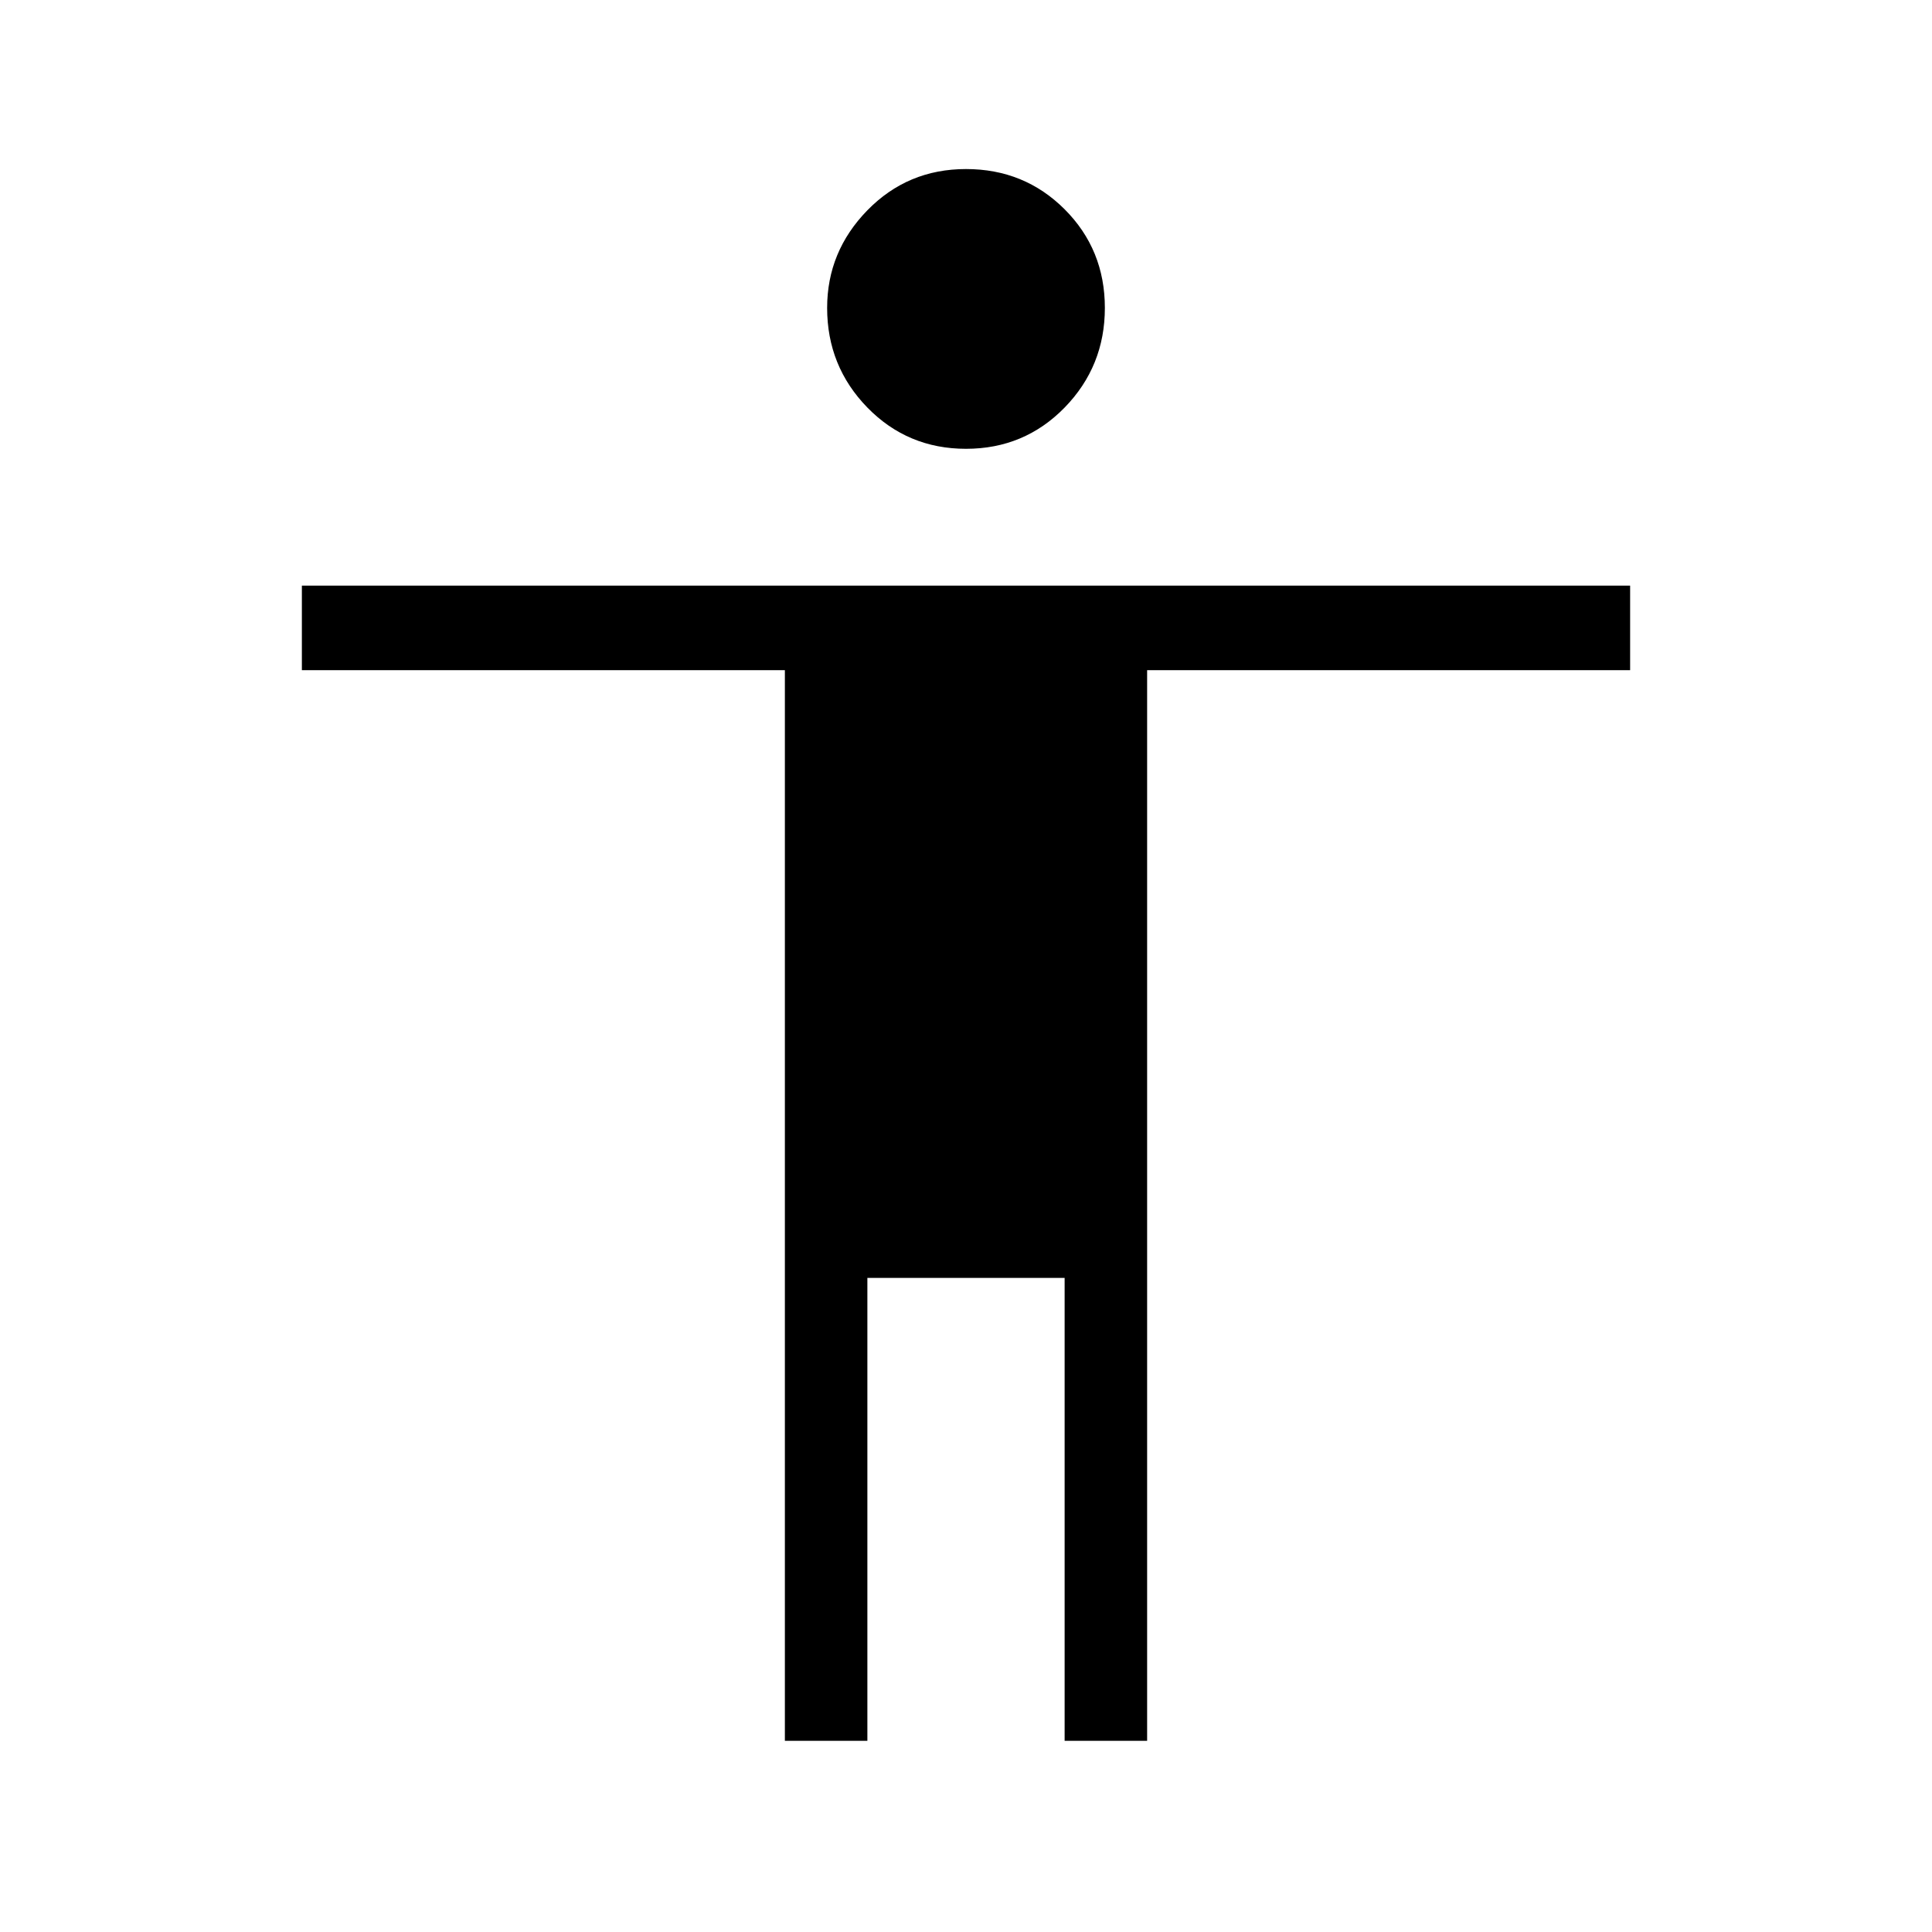 <svg xmlns="http://www.w3.org/2000/svg" height="40" width="40"><path d="M20 9.292q-1.208 0-2.042-.854-.833-.855-.833-2.063 0-1.167.833-2.021Q18.792 3.5 20 3.5q1.208 0 2.042.833.833.834.833 2.042 0 1.208-.833 2.063-.834.854-2.042.854Zm-3.75 26.75V13.875h-10v-1.75h27.5v1.75h-10v22.167h-1.708v-9.584h-4.084v9.584Z"/></svg>